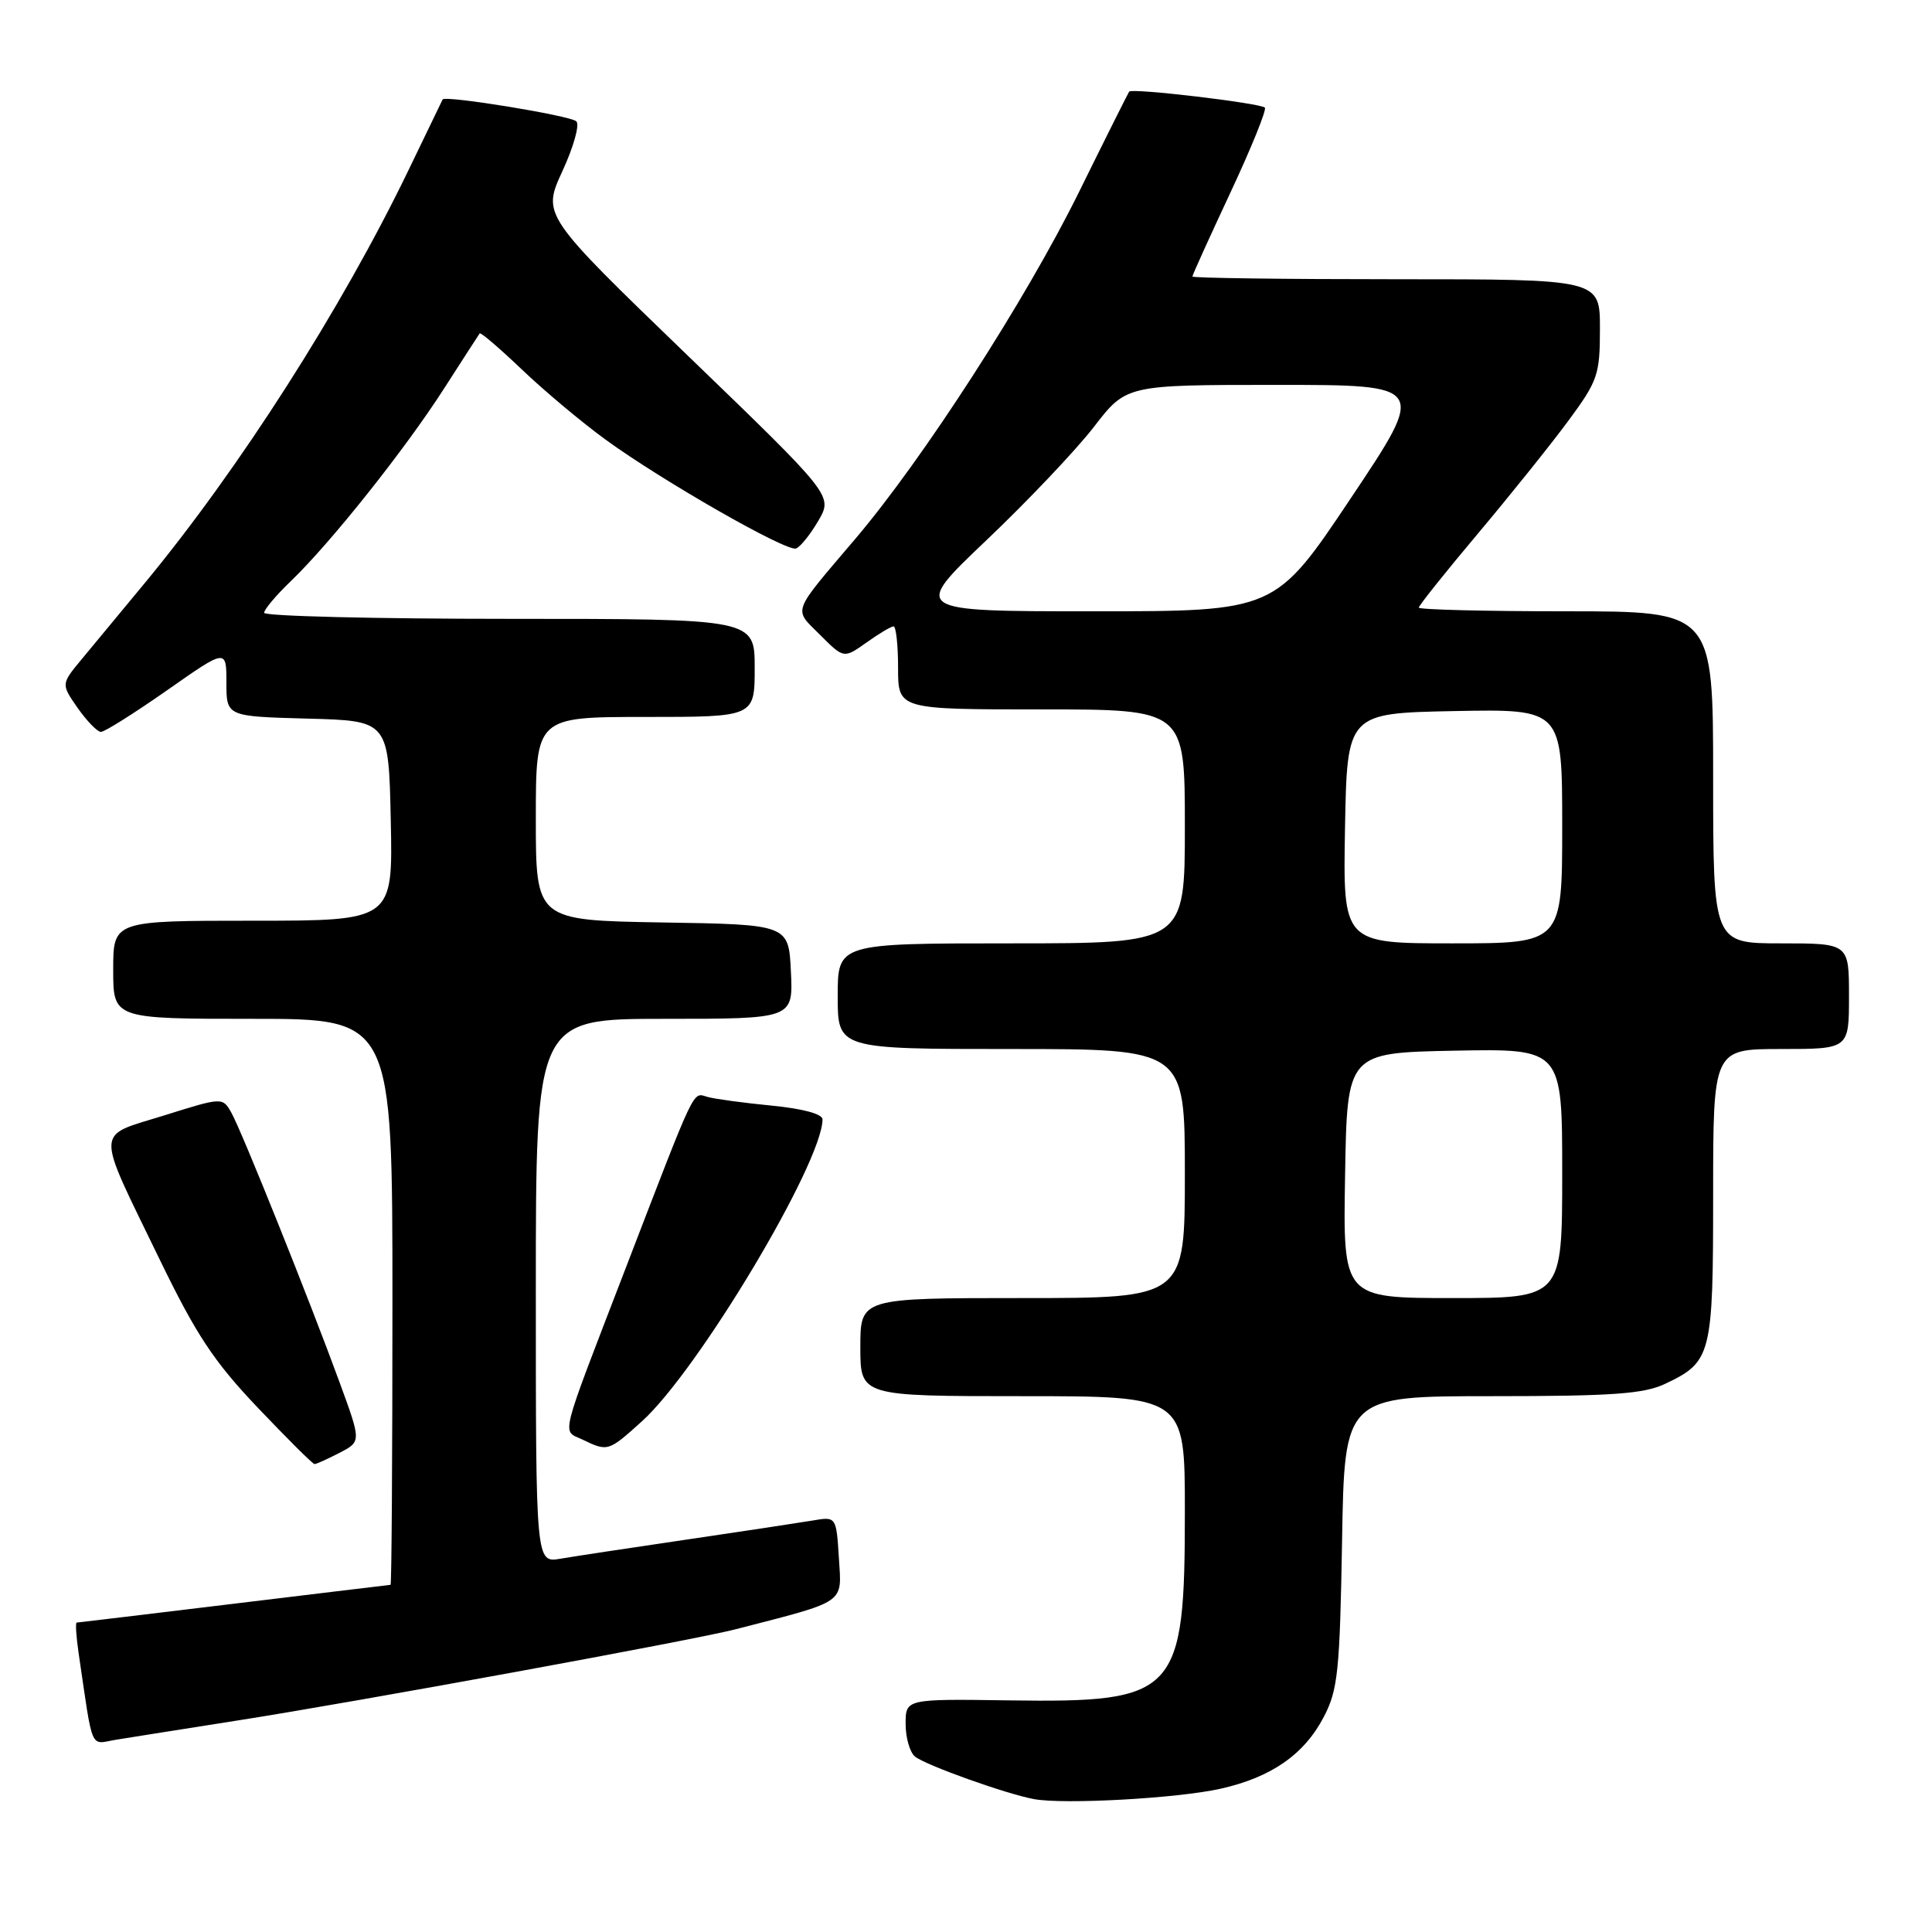 <?xml version="1.0" encoding="UTF-8" standalone="no"?>
<!DOCTYPE svg PUBLIC "-//W3C//DTD SVG 1.1//EN" "http://www.w3.org/Graphics/SVG/1.1/DTD/svg11.dtd" >
<svg xmlns="http://www.w3.org/2000/svg" xmlns:xlink="http://www.w3.org/1999/xlink" version="1.1" viewBox="0 0 256 256">
 <g >
 <path fill="currentColor"
d=" M 161.71 237.02 C 168.46 235.51 172.81 232.48 175.41 227.50 C 177.28 223.93 177.53 221.44 177.83 204.25 C 178.15 185.00 178.15 185.00 197.68 185.00 C 213.65 185.00 217.82 184.70 220.63 183.37 C 226.79 180.45 227.00 179.61 227.00 158.28 C 227.00 139.00 227.00 139.00 236.00 139.00 C 245.00 139.00 245.00 139.00 245.00 132.00 C 245.00 125.00 245.00 125.00 236.00 125.00 C 227.00 125.00 227.00 125.00 227.00 103.00 C 227.00 81.00 227.00 81.00 207.50 81.00 C 196.78 81.00 188.00 80.78 188.00 80.51 C 188.00 80.24 191.50 75.85 195.79 70.75 C 200.07 65.66 205.47 58.93 207.79 55.79 C 211.73 50.45 212.00 49.66 212.00 43.54 C 212.00 37.00 212.00 37.00 185.00 37.00 C 170.15 37.00 158.00 36.84 158.00 36.64 C 158.00 36.44 160.27 31.43 163.04 25.51 C 165.81 19.59 167.86 14.53 167.60 14.26 C 166.99 13.66 149.99 11.64 149.62 12.14 C 149.48 12.34 146.48 18.32 142.98 25.43 C 135.92 39.74 122.34 60.79 113.35 71.38 C 104.78 81.47 105.11 80.57 108.67 84.13 C 111.81 87.27 111.81 87.27 114.81 85.14 C 116.46 83.96 118.08 83.00 118.40 83.00 C 118.73 83.00 119.00 85.47 119.00 88.50 C 119.00 94.00 119.00 94.00 138.00 94.00 C 157.00 94.00 157.00 94.00 157.00 109.50 C 157.00 125.00 157.00 125.00 134.00 125.00 C 111.00 125.00 111.00 125.00 111.00 132.00 C 111.00 139.00 111.00 139.00 134.00 139.00 C 157.00 139.00 157.00 139.00 157.00 155.50 C 157.00 172.00 157.00 172.00 135.50 172.00 C 114.00 172.00 114.00 172.00 114.00 178.50 C 114.00 185.00 114.00 185.00 135.50 185.00 C 157.00 185.00 157.00 185.00 157.00 200.18 C 157.00 224.55 156.01 225.62 133.75 225.31 C 120.00 225.11 120.00 225.11 120.00 228.43 C 120.00 230.26 120.56 232.21 121.25 232.76 C 122.69 233.91 133.32 237.71 137.00 238.39 C 140.99 239.13 156.03 238.29 161.71 237.02 Z  M 31.50 227.97 C 47.26 225.50 91.95 217.32 97.50 215.88 C 112.27 212.07 111.54 212.57 111.16 206.48 C 110.81 200.94 110.81 200.94 107.66 201.48 C 105.92 201.77 98.42 202.91 91.00 204.00 C 83.58 205.09 76.04 206.23 74.25 206.54 C 71.00 207.09 71.00 207.09 71.00 171.05 C 71.00 135.00 71.00 135.00 88.05 135.00 C 105.10 135.00 105.10 135.00 104.80 128.75 C 104.50 122.50 104.50 122.50 87.75 122.23 C 71.00 121.95 71.00 121.95 71.00 108.48 C 71.00 95.00 71.00 95.00 85.50 95.00 C 100.00 95.00 100.00 95.00 100.00 88.50 C 100.00 82.00 100.00 82.00 67.50 82.00 C 49.62 82.00 35.00 81.64 35.00 81.20 C 35.00 80.75 36.62 78.84 38.59 76.95 C 43.82 71.92 53.66 59.56 58.83 51.50 C 61.30 47.65 63.43 44.36 63.56 44.18 C 63.70 44.00 66.21 46.16 69.15 48.96 C 72.09 51.77 77.09 55.96 80.25 58.26 C 87.75 63.72 104.17 73.11 105.47 72.68 C 106.03 72.49 107.36 70.84 108.43 69.01 C 110.37 65.68 110.37 65.68 91.10 47.09 C 71.84 28.50 71.84 28.50 74.53 22.66 C 76.01 19.45 76.84 16.49 76.36 16.07 C 75.49 15.30 58.93 12.60 58.65 13.18 C 58.56 13.36 56.54 17.55 54.15 22.50 C 45.27 40.90 31.74 62.08 19.14 77.31 C 16.04 81.06 12.28 85.59 10.79 87.39 C 8.09 90.65 8.09 90.65 10.29 93.81 C 11.51 95.54 12.89 96.97 13.37 96.98 C 13.85 96.99 17.78 94.51 22.12 91.48 C 30.00 85.95 30.00 85.95 30.00 90.44 C 30.00 94.93 30.00 94.93 40.75 95.22 C 51.50 95.50 51.50 95.50 51.78 108.75 C 52.06 122.00 52.06 122.00 33.53 122.00 C 15.00 122.00 15.00 122.00 15.00 128.50 C 15.00 135.00 15.00 135.00 33.50 135.00 C 52.00 135.00 52.00 135.00 52.00 172.50 C 52.00 193.12 51.89 210.00 51.75 210.00 C 51.61 210.01 42.28 211.13 31.00 212.50 C 19.72 213.87 10.35 214.99 10.16 215.00 C 9.98 215.00 10.09 216.80 10.41 219.00 C 12.37 232.30 11.86 231.11 15.34 230.53 C 17.08 230.25 24.35 229.09 31.50 227.97 Z  M 44.98 192.51 C 47.87 191.02 47.87 191.02 45.03 183.26 C 41.03 172.31 32.08 150.00 30.68 147.48 C 29.50 145.37 29.50 145.37 21.72 147.81 C 12.52 150.68 12.57 149.17 21.10 166.77 C 25.98 176.84 28.31 180.38 34.15 186.52 C 38.06 190.63 41.44 194.00 41.68 194.00 C 41.91 194.00 43.40 193.33 44.98 192.51 Z  M 85.06 188.33 C 92.50 181.61 108.93 154.15 108.99 148.33 C 109.00 147.61 106.37 146.90 102.25 146.50 C 98.54 146.14 94.72 145.62 93.76 145.35 C 91.73 144.79 92.39 143.41 82.92 168.00 C 73.97 191.27 74.43 189.43 77.18 190.75 C 80.54 192.37 80.61 192.35 85.06 188.33 Z  M 178.23 155.75 C 178.50 139.50 178.50 139.50 192.75 139.22 C 207.00 138.95 207.00 138.95 207.00 155.47 C 207.00 172.00 207.00 172.00 192.48 172.00 C 177.95 172.00 177.95 172.00 178.23 155.75 Z  M 178.22 109.75 C 178.50 94.50 178.50 94.50 192.75 94.22 C 207.00 93.95 207.00 93.95 207.00 109.47 C 207.00 125.00 207.00 125.00 192.47 125.00 C 177.95 125.00 177.95 125.00 178.22 109.75 Z  M 130.74 71.55 C 136.20 66.36 142.60 59.61 144.96 56.55 C 149.24 51.00 149.24 51.00 169.14 51.00 C 189.03 51.00 189.03 51.00 179.00 66.00 C 168.97 81.00 168.97 81.00 144.89 81.00 C 120.80 81.00 120.80 81.00 130.74 71.55 Z "/>
</g>
</svg>